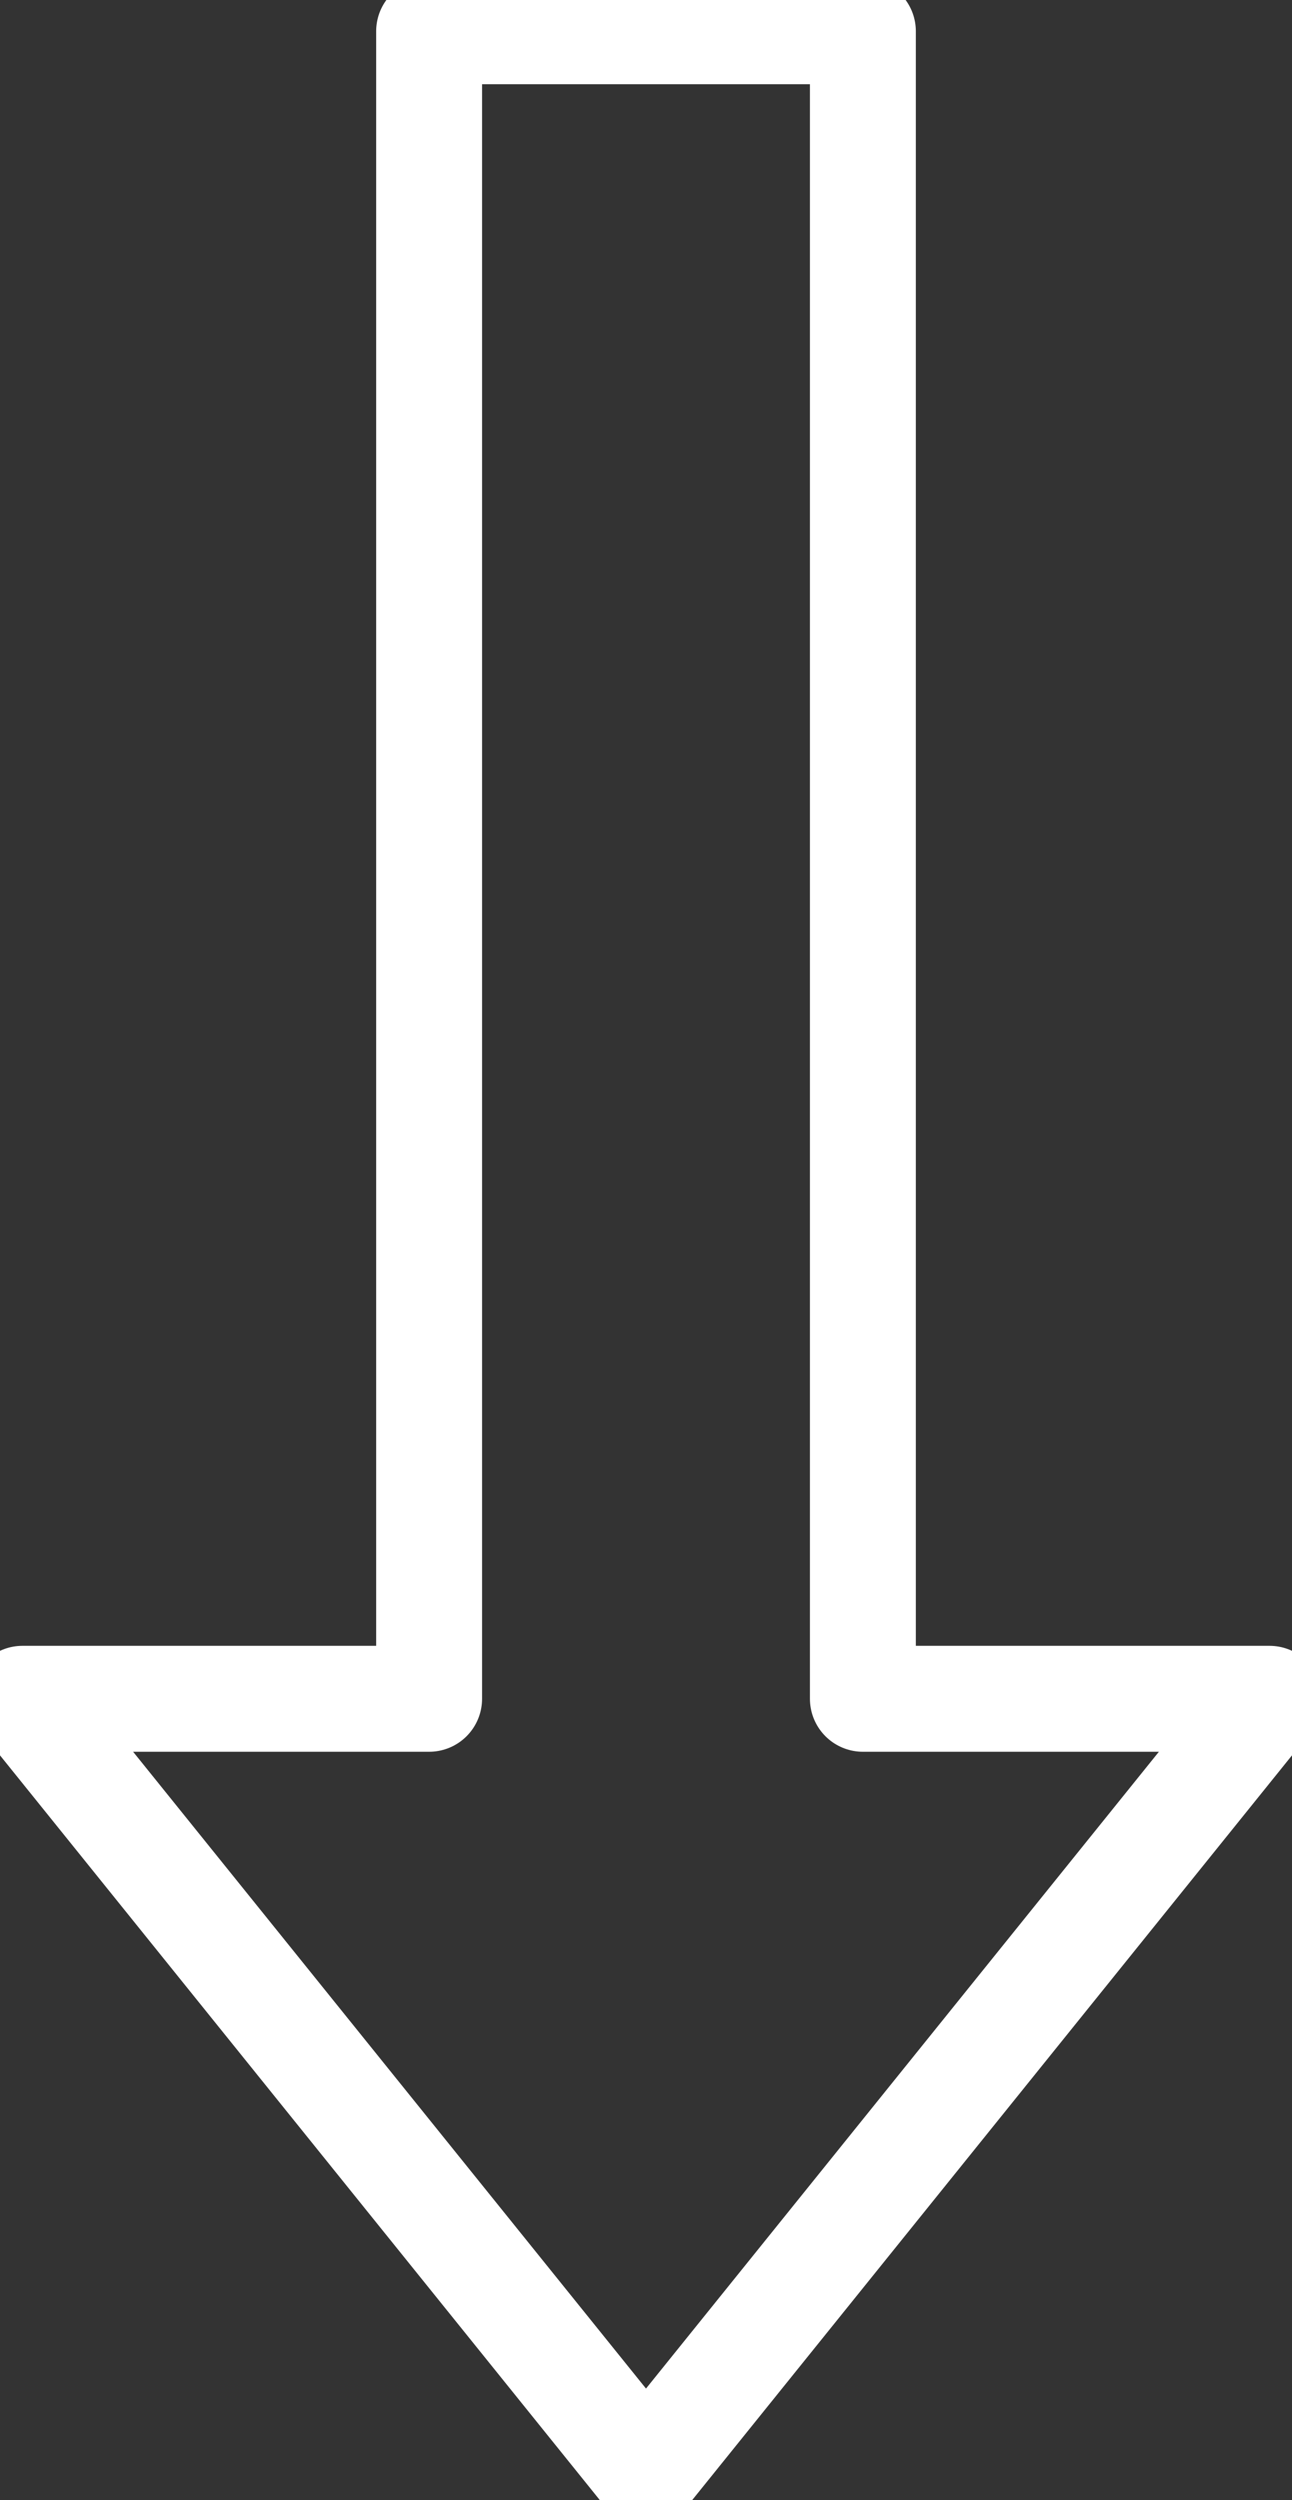 <svg width="122" height="236" viewBox="0 0 122 236" fill="none" xmlns="http://www.w3.org/2000/svg">
<rect x="0" y="0" width="122" height="236" fill="#333333" stroke="none"/>
<path d="M61 233.448L119.88 160.364H81.48V2.952H40.52V160.364H2.12L61 233.448Z" stroke="#fff" stroke-width="10" stroke-linecap="round" stroke-linejoin="round"/>
</svg>
